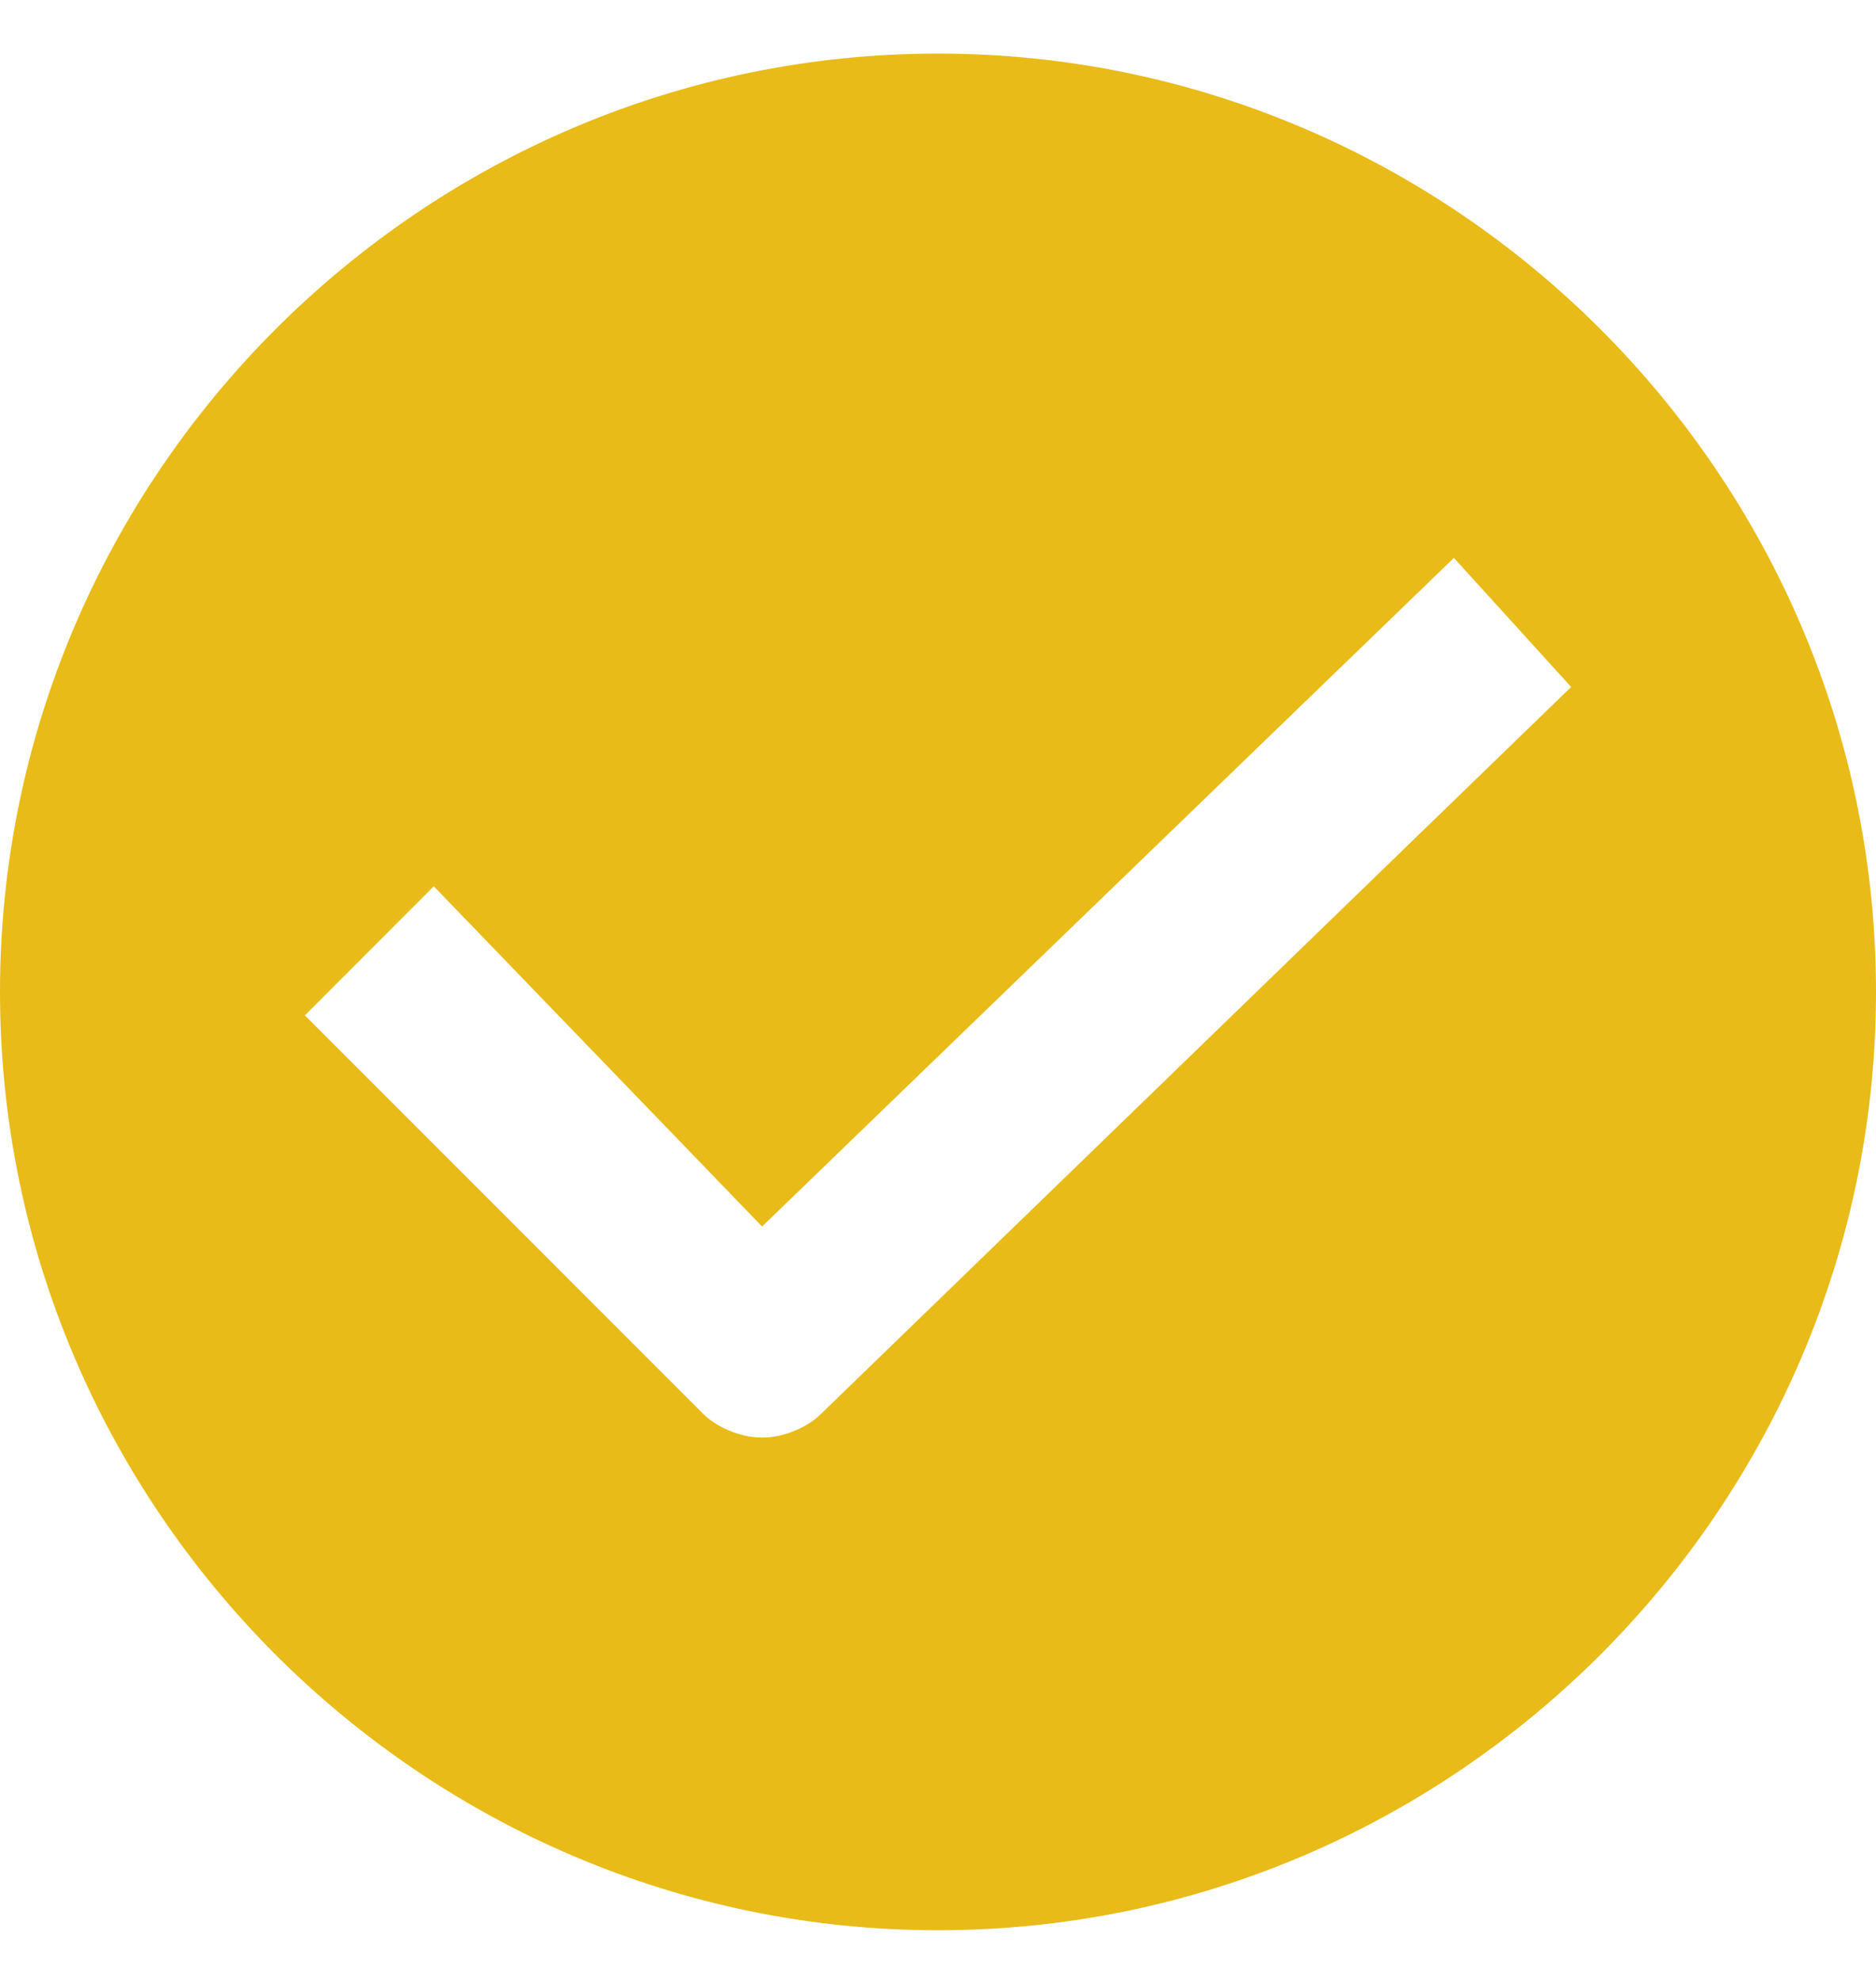 <svg width="18" height="19" viewBox="0 0 18 19" fill="none" xmlns="http://www.w3.org/2000/svg">
<g clip-path="url(#clip0_15287_43763)">
<path d="M9 0.514C4.05 0.514 0 4.564 0 9.514C0 14.464 4.05 18.514 9 18.514C13.95 18.514 18 14.464 18 9.514C18 4.564 13.95 0.514 9 0.514ZM7.875 13.564C7.763 13.676 7.537 13.789 7.312 13.789C7.088 13.789 6.862 13.676 6.75 13.564L2.925 9.739L4.162 8.501L7.312 11.764L13.95 5.351L15.075 6.589L7.875 13.564Z" fill="#E9BB18"/>
</g>
<defs>
<clipPath id="clip0_15287_43763">
<rect width="18" height="18" fill="white" transform="translate(0 0.514)"/>
</clipPath>
</defs>
</svg>
